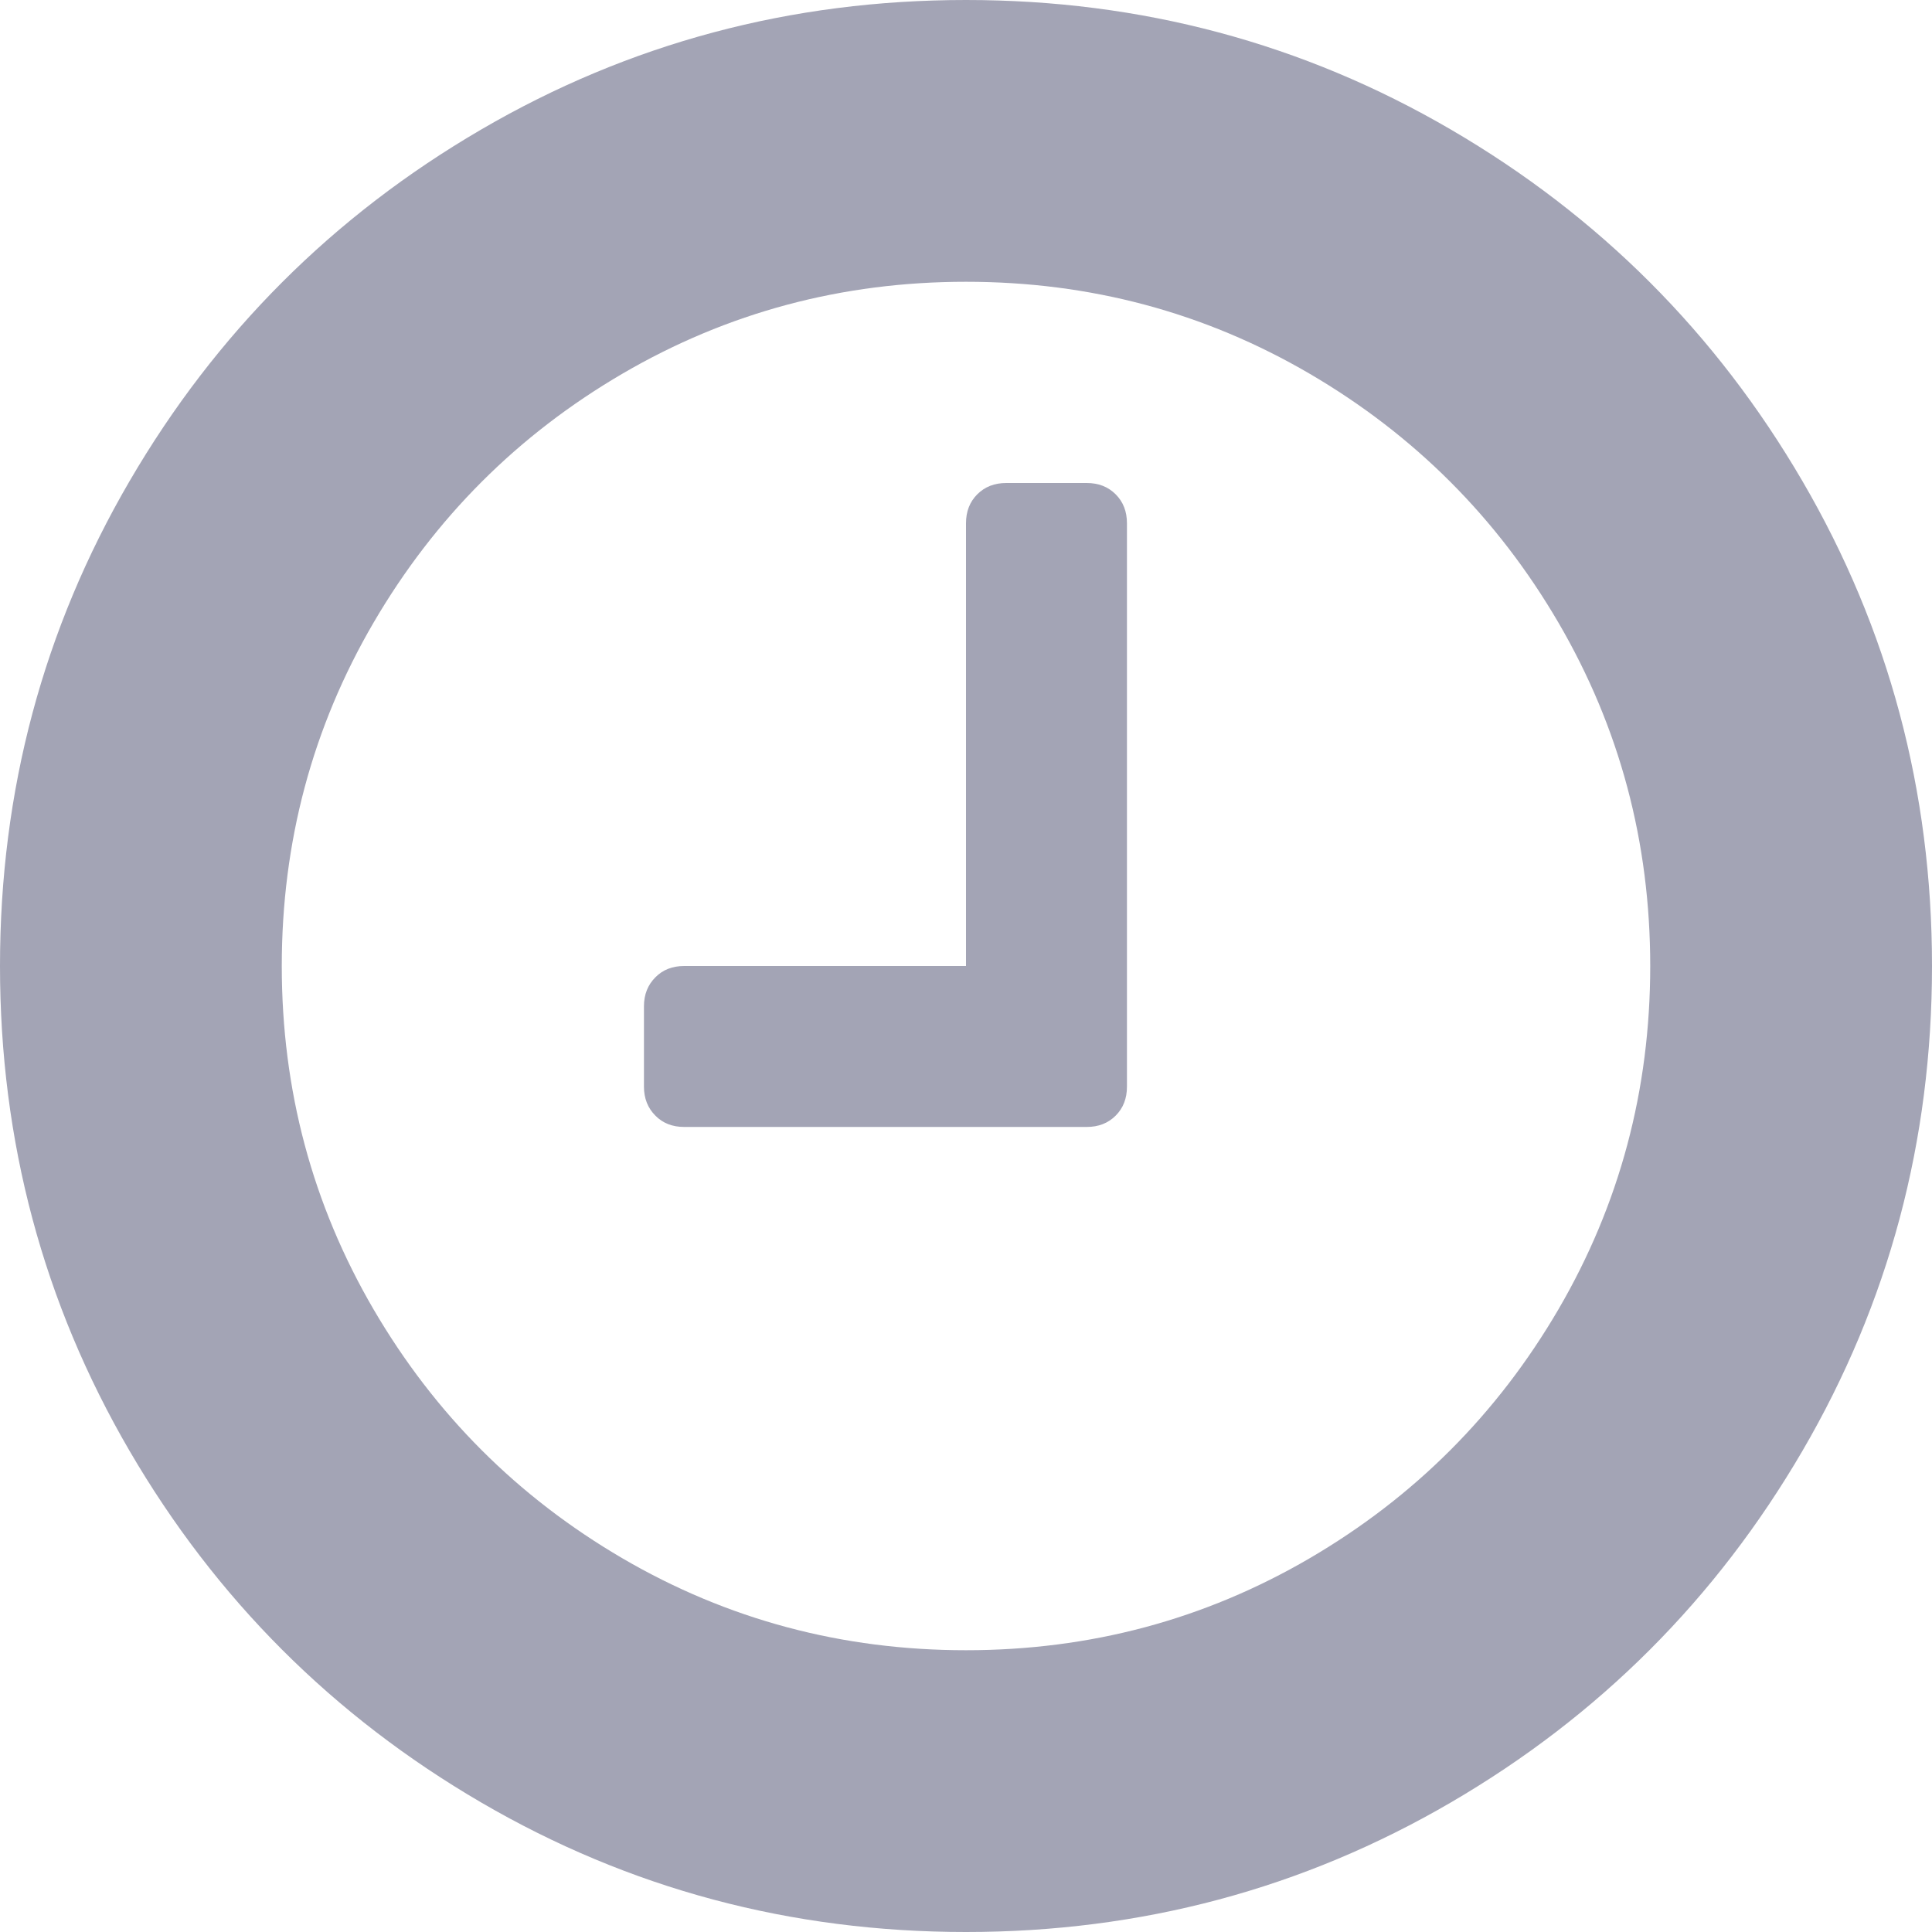 ﻿<?xml version="1.0" encoding="utf-8"?>
<svg version="1.1" xmlns:xlink="http://www.w3.org/1999/xlink" width="13px" height="13px" xmlns="http://www.w3.org/2000/svg">
  <g transform="matrix(1 0 0 1 -721 -1395 )">
    <path d="M 7.507 3.326  C 7.558 3.377  7.583 3.442  7.583 3.521  L 7.583 7.312  C 7.583 7.391  7.558 7.456  7.507 7.507  C 7.456 7.558  7.391 7.583  7.312 7.583  L 4.604 7.583  C 4.525 7.583  4.46 7.558  4.41 7.507  C 4.359 7.456  4.333 7.391  4.333 7.312  L 4.333 6.771  C 4.333 6.692  4.359 6.627  4.41 6.576  C 4.46 6.525  4.525 6.5  4.604 6.5  L 6.5 6.5  L 6.5 3.521  C 6.5 3.442  6.525 3.377  6.576 3.326  C 6.627 3.275  6.692 3.25  6.771 3.25  L 7.312 3.25  C 7.391 3.25  7.456 3.275  7.507 3.326  Z M 10.486 8.811  C 10.898 8.105  11.104 7.335  11.104 6.5  C 11.104 5.665  10.898 4.895  10.486 4.189  C 10.074 3.484  9.516 2.926  8.811 2.514  C 8.105 2.102  7.335 1.896  6.5 1.896  C 5.665 1.896  4.895 2.102  4.189 2.514  C 3.484 2.926  2.926 3.484  2.514 4.189  C 2.102 4.895  1.896 5.665  1.896 6.5  C 1.896 7.335  2.102 8.105  2.514 8.811  C 2.926 9.516  3.484 10.074  4.189 10.486  C 4.895 10.898  5.665 11.104  6.5 11.104  C 7.335 11.104  8.105 10.898  8.811 10.486  C 9.516 10.074  10.074 9.516  10.486 8.811  Z M 12.128 3.237  C 12.709 4.233  13 5.321  13 6.5  C 13 7.679  12.709 8.767  12.128 9.763  C 11.547 10.759  10.759 11.547  9.763 12.128  C 8.767 12.709  7.679 13  6.5 13  C 5.321 13  4.233 12.709  3.237 12.128  C 2.241 11.547  1.453 10.759  0.872 9.763  C 0.291 8.767  0 7.679  0 6.5  C 0 5.321  0.291 4.233  0.872 3.237  C 1.453 2.241  2.241 1.453  3.237 0.872  C 4.233 0.291  5.321 0  6.5 0  C 7.679 0  8.767 0.291  9.763 0.872  C 10.759 1.453  11.547 2.241  12.128 3.237  Z " fill-rule="nonzero" fill="#a3a4b5" stroke="none" transform="matrix(1 0 0 1 721 1395 )" />
  </g>
</svg>